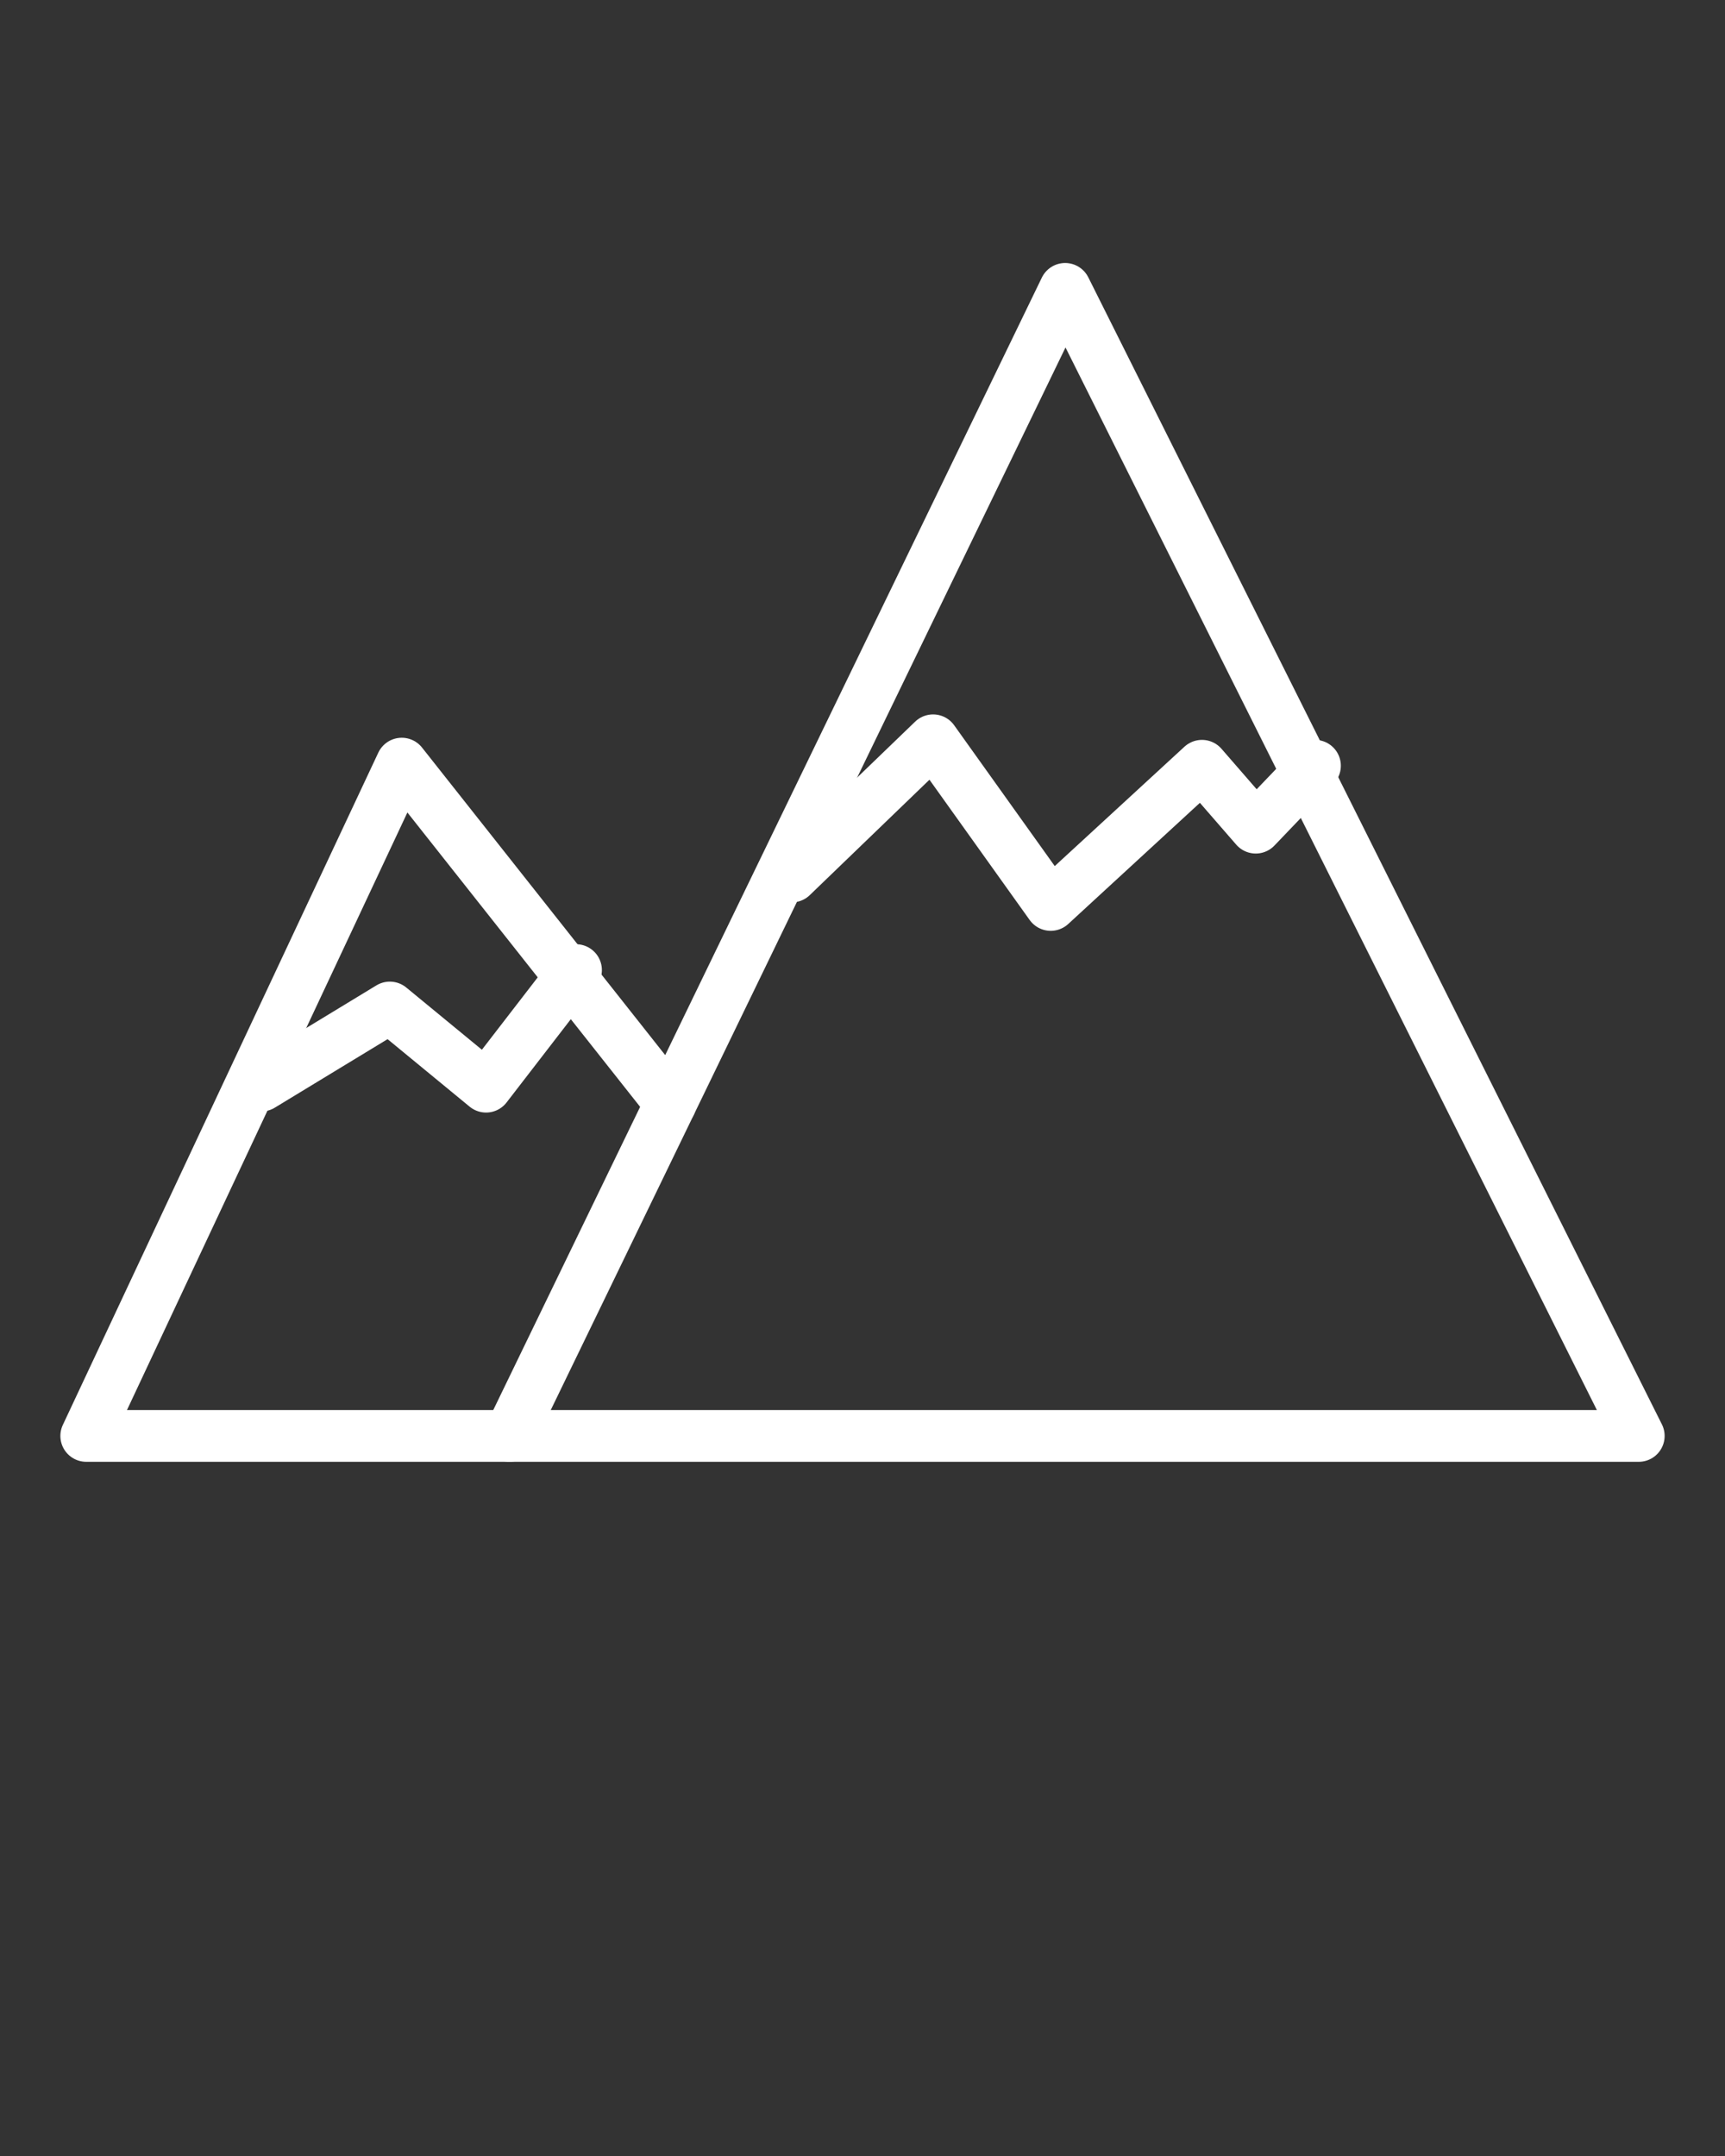 <svg xmlns="http://www.w3.org/2000/svg" xmlns:xlink="http://www.w3.org/1999/xlink" version="1.1" enable-background="new 0 0 100 100" xml:space="preserve" width="100" height="125"><rect width="100%" height="100%" fill="#333333" stroke="none"/><rect id="backgroundrect" width="100%" height="100%" x="0" y="0" fill="none" stroke="none"/><g class="currentLayer" style=""><title>Layer 1</title><polygon fill="none" stroke="#ffffff" stroke-width="3" stroke-linecap="round" stroke-linejoin="round" stroke-miterlimit="10" points="  95,83.252 29.534,83.252 45.641,50 61.747,16.748 75.572,44.397 " id="svg_1" class="" stroke-opacity="1"/><polyline fill="none" stroke="#ffffff" stroke-width="3" stroke-linecap="round" stroke-linejoin="round" stroke-miterlimit="10" points="76.23,44.397 72.797,47.986 69.679,44.397 60.911,52.467 54.092,42.92 45.903,50.817 " id="svg_2" class="" stroke-opacity="1"/><polyline fill="none" stroke="#ffffff" stroke-width="3" stroke-linecap="round" stroke-linejoin="round" stroke-miterlimit="10" points="  38.869,63.98 23.289,44.273 15.49,60.893 5,83.252 29.534,83.252 " id="svg_3" class="selected" stroke-opacity="1"/><polyline fill="none" stroke="#ffffff" stroke-width="3" stroke-linecap="round" stroke-linejoin="round" stroke-miterlimit="10" points="33.375,56.198 28.195,62.984 22.593,58.421 15.168,62.984 " id="svg_4" class="" stroke-opacity="1" transform="rotate(0.285 24.271,59.591) "/></g></svg>